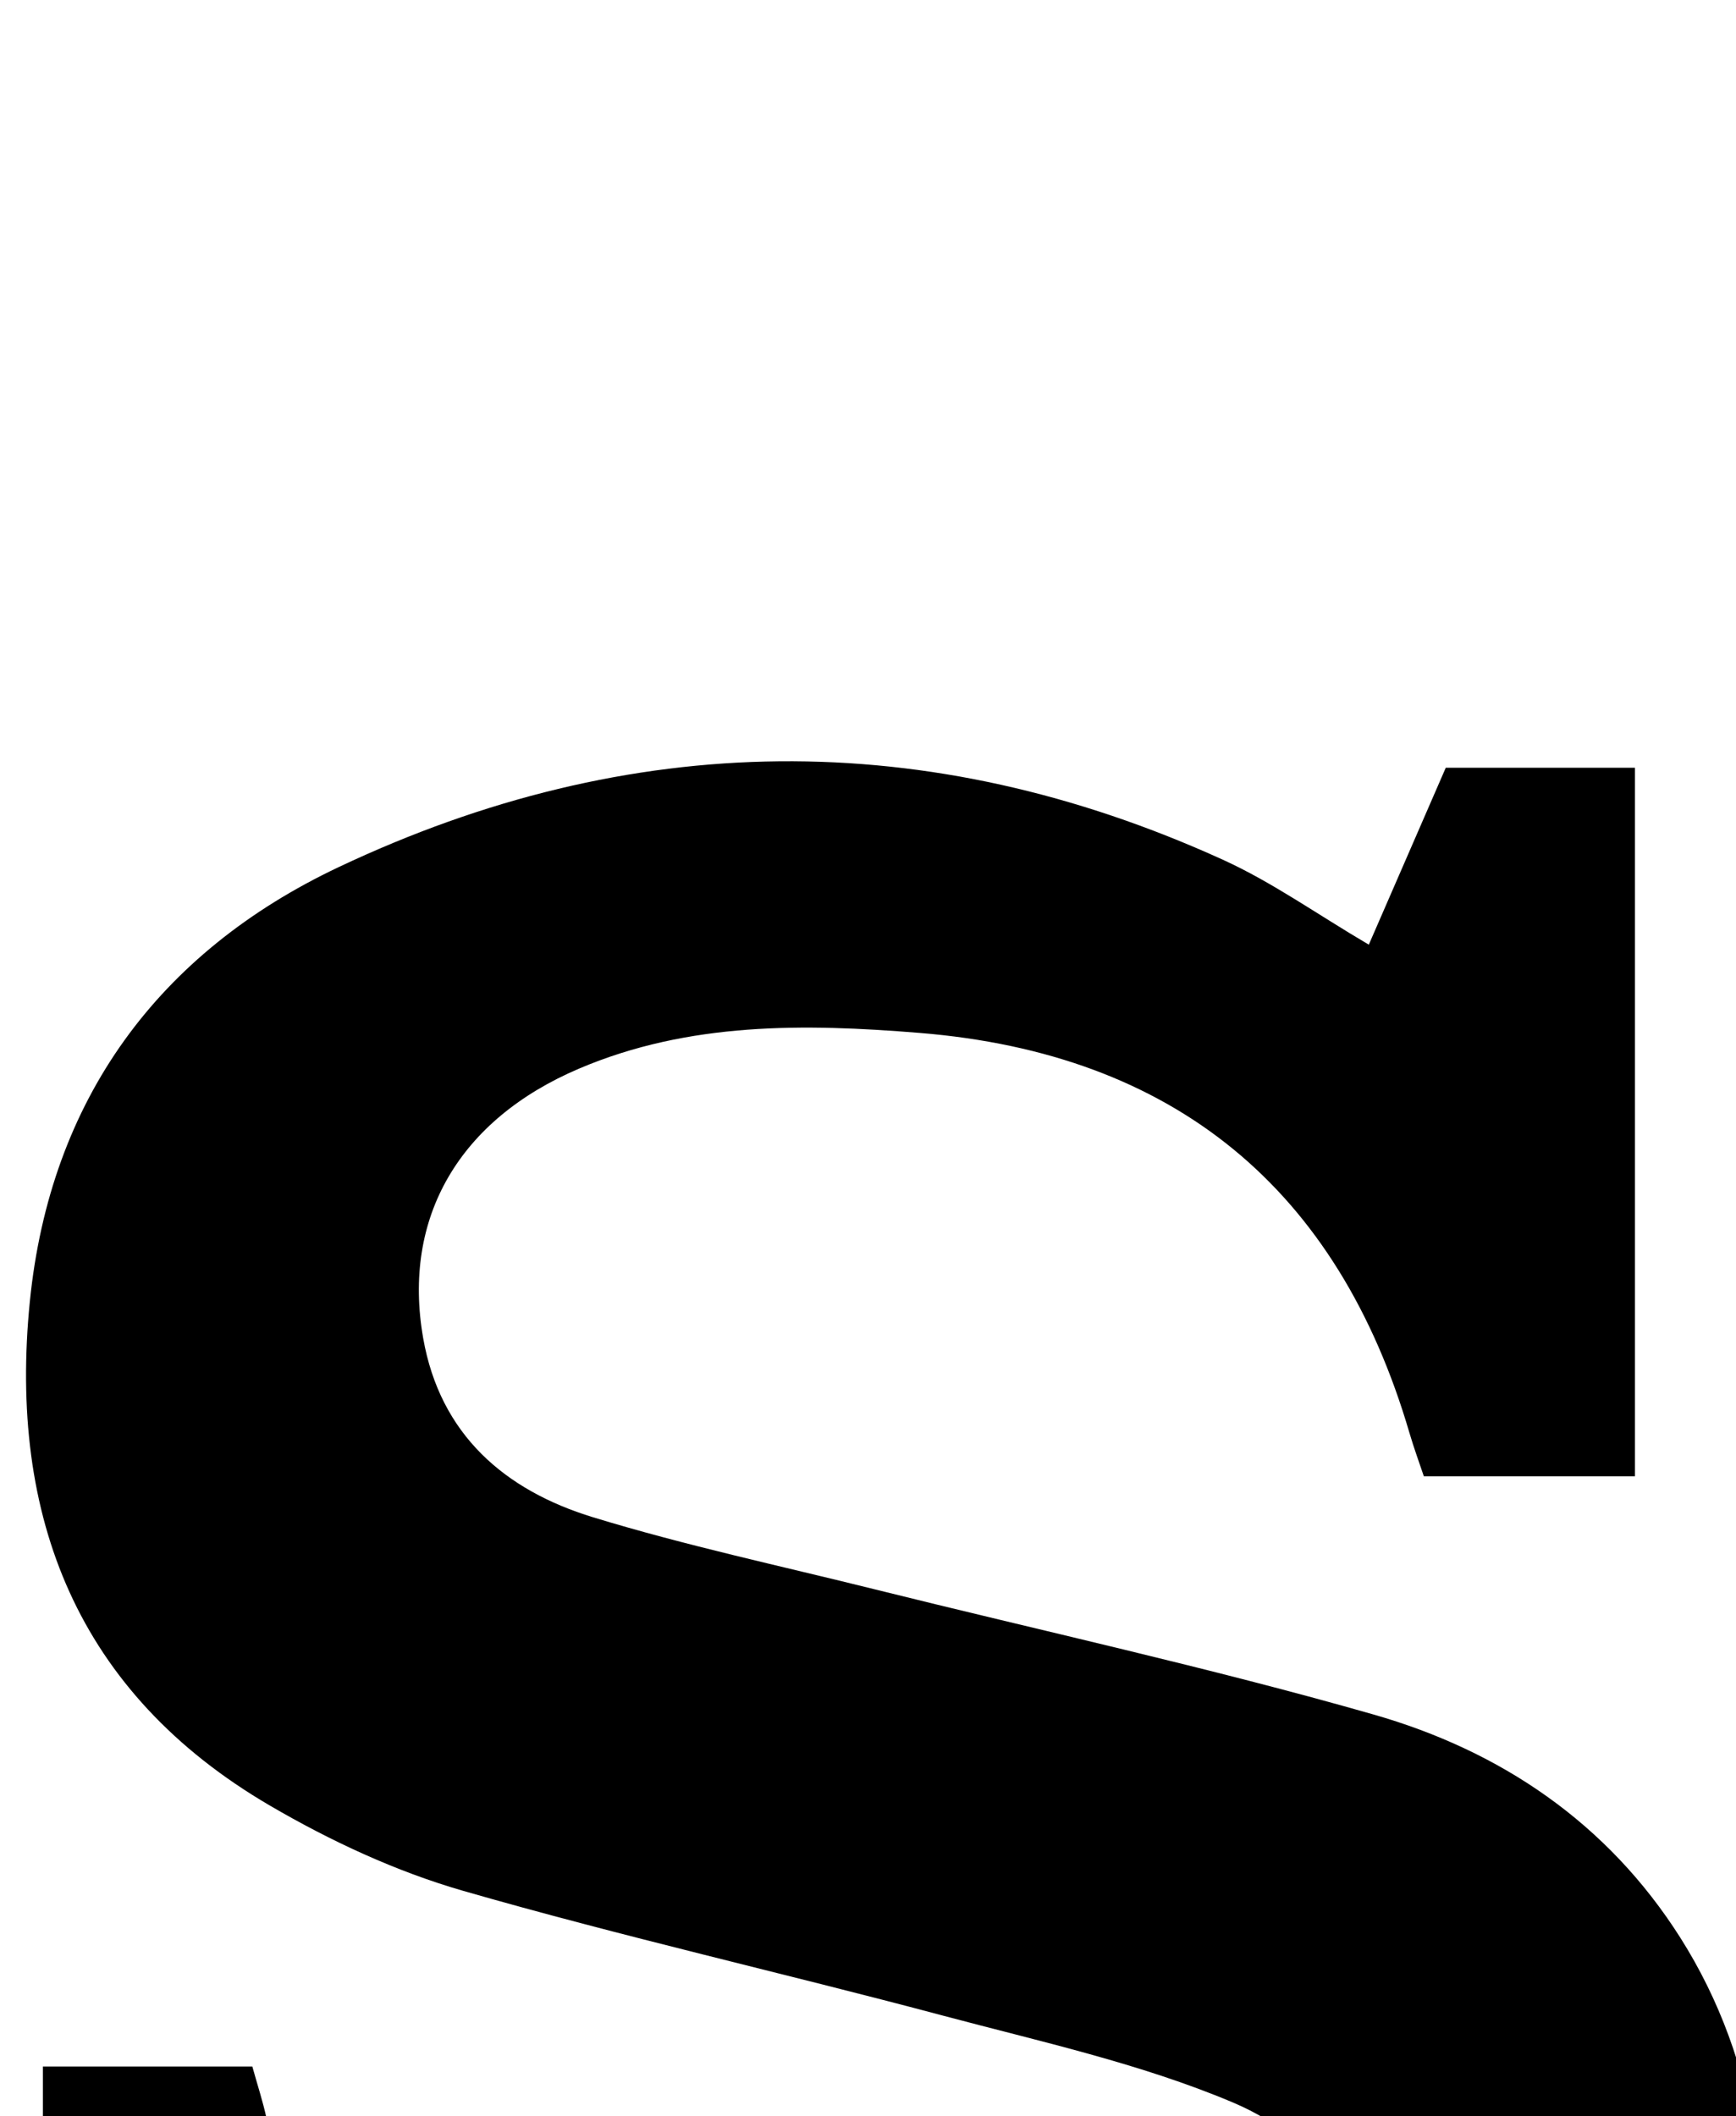 <?xml version="1.0" encoding="iso-8859-1"?>
<!-- Generator: Adobe Illustrator 25.2.1, SVG Export Plug-In . SVG Version: 6.00 Build 0)  -->
<svg version="1.1" xmlns="http://www.w3.org/2000/svg" xmlns:xlink="http://www.w3.org/1999/xlink" x="0px" y="0px"
	 viewBox="0 0 142.997 174.298" style="enable-background:new 0 0 142.997 174.298;" xml:space="preserve">
<g>
	<path d="M3.532,170.21c6.065,0,11.537,0,17.253,0c0.41,1.484,0.872,2.878,1.178,4.304c4.518,21.103,20.028,35.913,41.348,39.476
		c9.639,1.611,19.296,1.877,28.66-1.143c4.353-1.404,8.59-3.608,12.403-6.161c10.175-6.813,13.184-26.779-2.874-33.539
		c-7.59-3.195-15.796-4.987-23.801-7.123c-13.165-3.512-26.471-6.519-39.559-10.288c-5.524-1.591-10.92-4.106-15.9-7.014
		C6.347,139.441,0.684,124.92,2.458,107.201c1.666-16.639,10.596-28.758,25.424-35.774c24.013-11.363,48.51-11.69,72.851-0.613
		c4.057,1.846,7.752,4.485,12.018,6.994c2.081-4.784,4.173-9.592,6.34-14.574c5.141,0,10.223,0,15.583,0c0,19.449,0,38.707,0,58.36
		c-5.655,0-11.384,0-17.39,0c-0.363-1.088-0.815-2.309-1.18-3.555c-5.901-20.153-19.404-31.263-40.362-32.963
		c-9.5-0.77-18.988-0.91-28.034,2.937c-9.868,4.197-14.594,12.256-12.851,22.201c1.395,7.956,6.729,12.535,13.982,14.753
		c7.623,2.332,15.448,4.005,23.193,5.933c13.707,3.412,27.525,6.432,41.097,10.313c10.482,2.997,19.294,8.934,25.29,18.399
		c12.966,20.47,6.581,49.793-14,64.351c-12.079,8.544-25.757,12.232-40.317,12.919c-20.813,0.983-39.896-4.179-56.811-16.634
		c-0.648-0.477-1.365-0.861-2.627-1.648c-1.448,4.5-2.789,8.672-4.221,13.124c-5.514,0-11.081,0-16.91,0
		C3.532,211.211,3.532,190.965,3.532,170.21z"/>
</g>
</svg>
